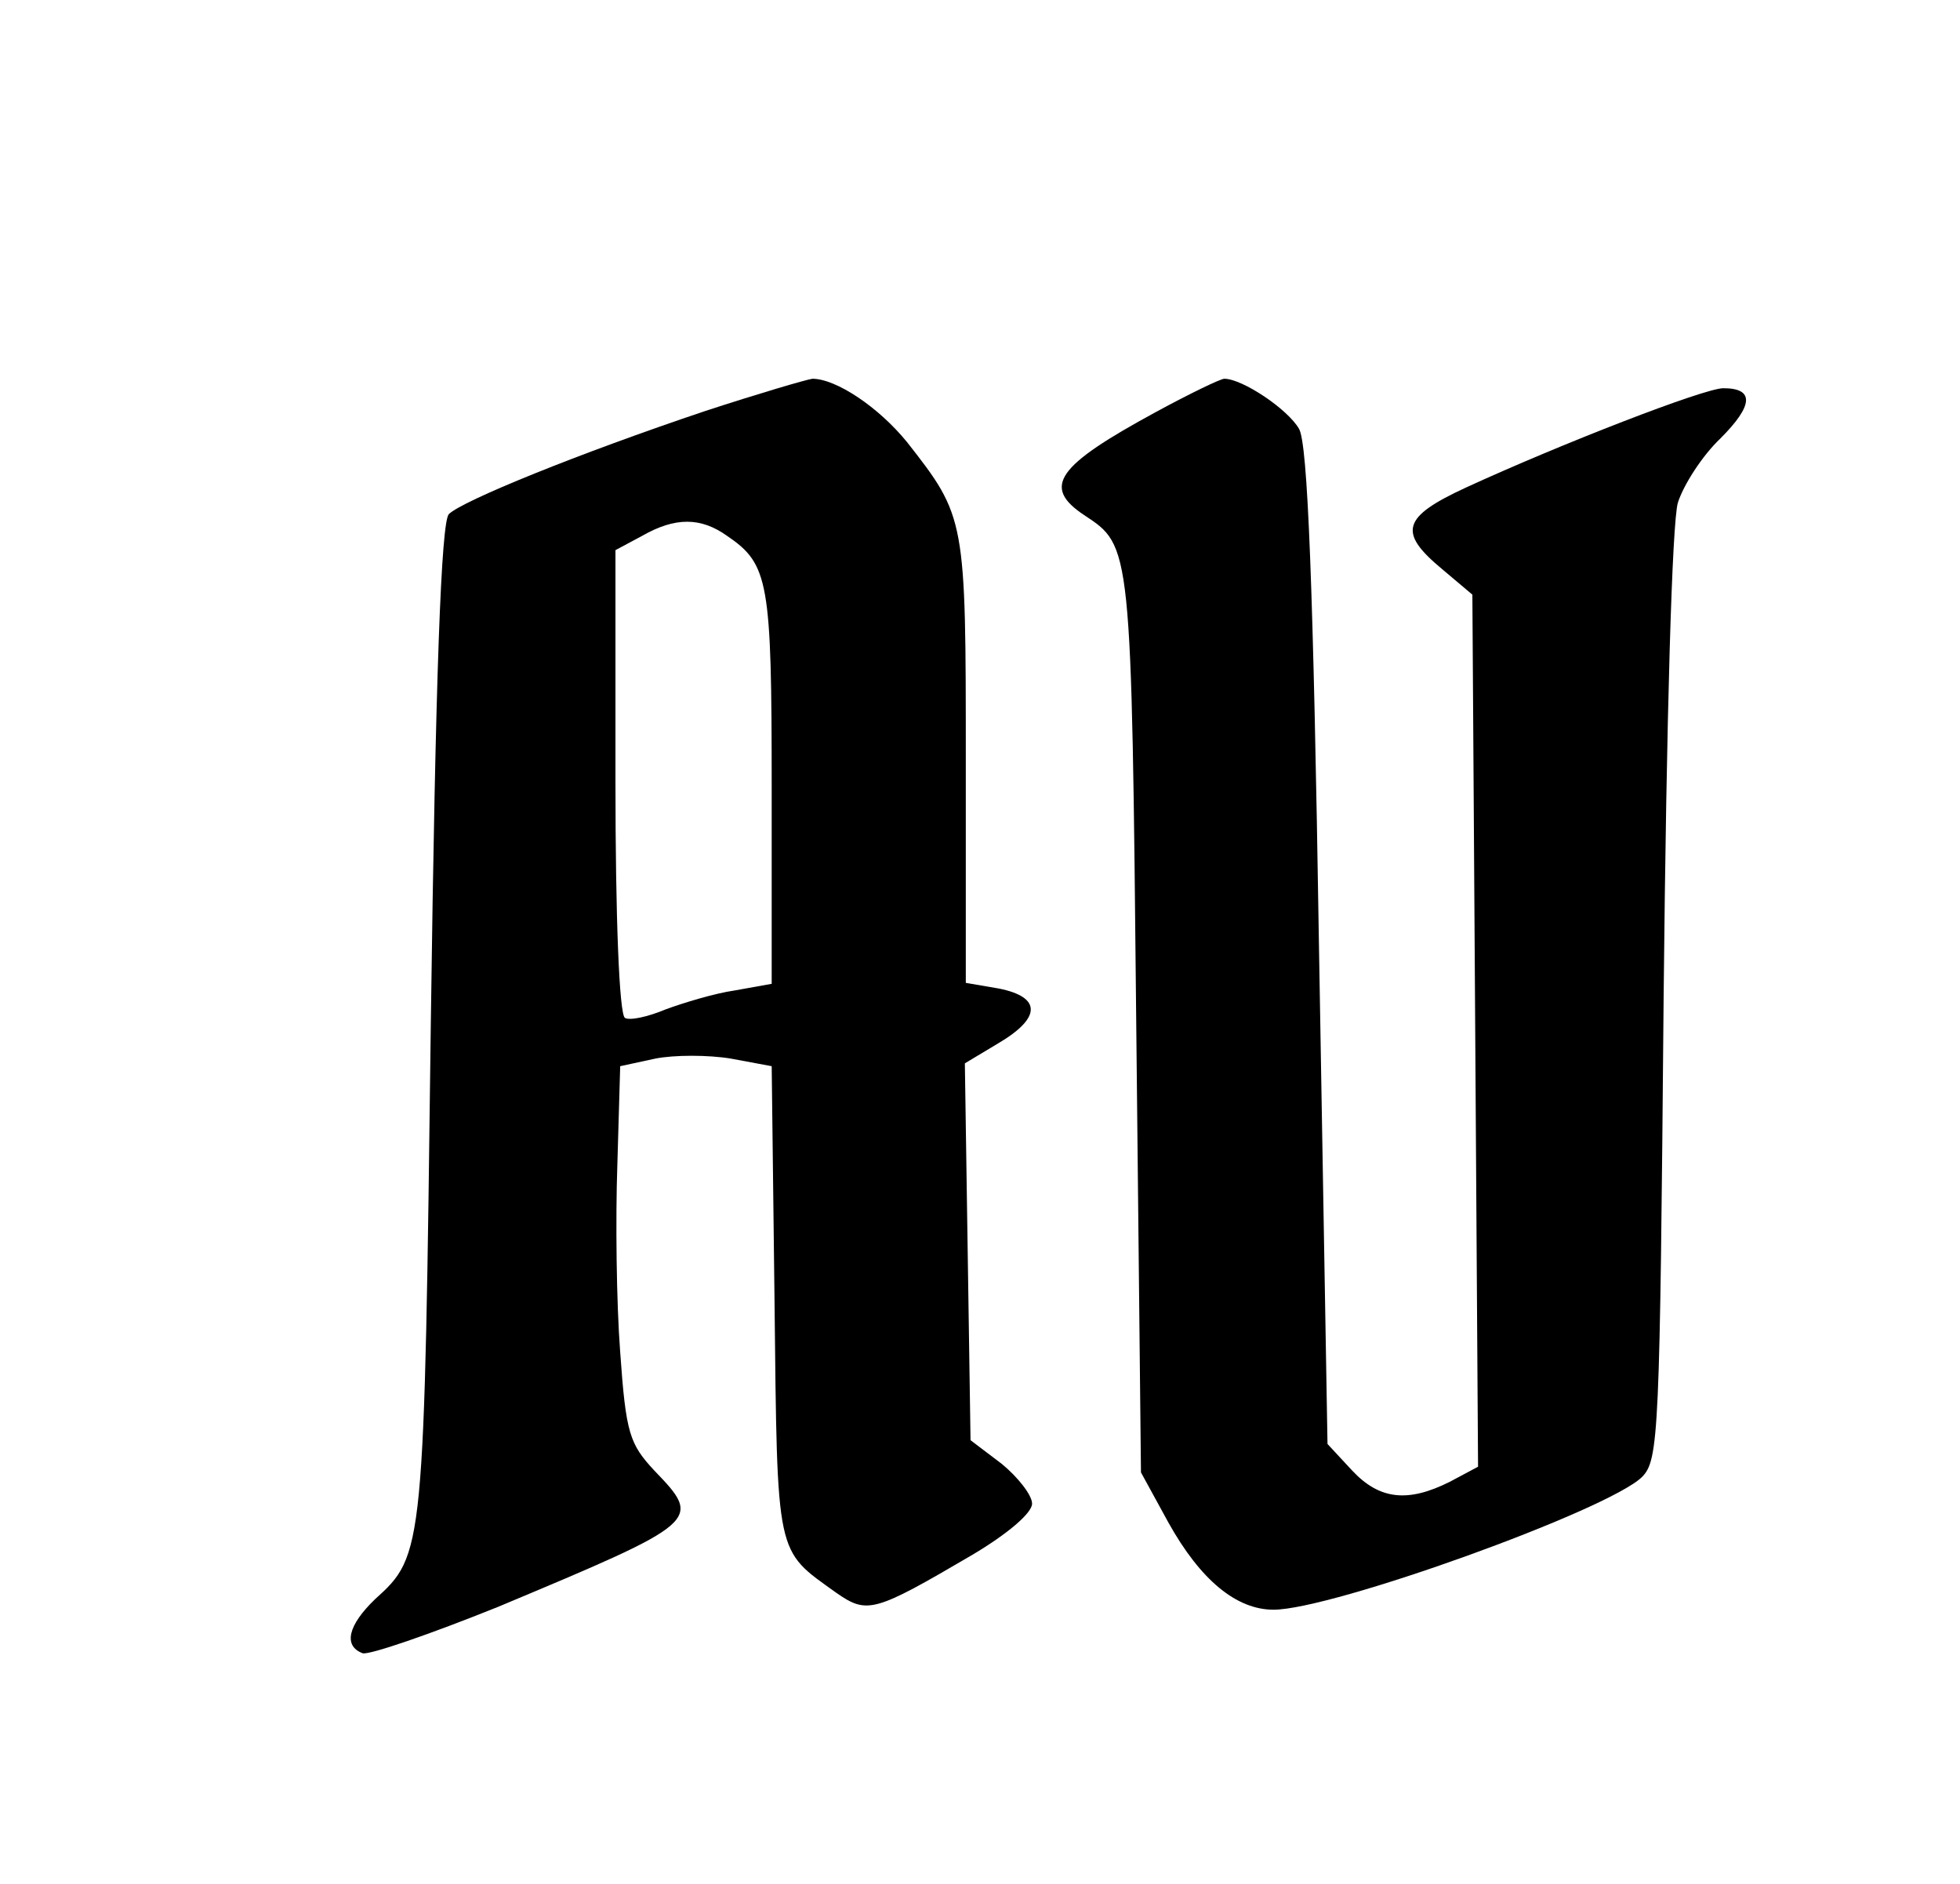 <?xml version="1.0" standalone="no"?>
<!DOCTYPE svg PUBLIC "-//W3C//DTD SVG 20010904//EN"
 "http://www.w3.org/TR/2001/REC-SVG-20010904/DTD/svg10.dtd">
<svg version="1.0" xmlns="http://www.w3.org/2000/svg"
 width="207pt" height="199pt" viewBox="0 0 207 199"
 preserveAspectRatio="xMidYMid meet">

<g transform="translate(0,199) scale(0.1,-0.1)"
fill="#000000" stroke="none">
<path d="M745 1556 c-134 -45 -257 -95 -271 -109 -8 -9 -14 -166 -19 -537 -7
-560 -7 -562 -59 -609 -28 -27 -34 -49 -13 -57 7 -2 71 20 143 49 215 90 216
91 165 144 -26 28 -30 39 -36 125 -4 52 -5 141 -3 198 l3 104 37 8 c20 4 56 4
80 0 l43 -8 3 -249 c3 -272 1 -261 65 -307 33 -23 40 -21 144 40 37 22 63 44
63 54 0 9 -15 28 -32 42 l-33 25 -3 199 -3 199 35 21 c46 27 46 49 1 58 l-35
6 0 235 c0 255 0 257 -62 336 -30 37 -75 67 -100 67 -7 -1 -58 -16 -113 -34z
m23 -132 c44 -30 47 -48 47 -266 l0 -207 -39 -7 c-21 -3 -54 -13 -73 -20 -19
-8 -38 -12 -43 -9 -6 4 -10 106 -10 250 l0 244 28 15 c35 20 62 20 90 0z"/>
<path d="M1221 1555 c-105 -57 -121 -79 -76 -109 50 -33 50 -30 55 -536 l5
-475 29 -53 c34 -61 72 -92 111 -92 62 0 353 105 389 140 18 18 19 44 23 507
3 301 9 501 15 522 6 19 26 50 45 68 35 35 36 53 3 53 -20 0 -172 -59 -272
-105 -67 -31 -72 -47 -25 -86 l32 -27 3 -460 3 -461 -30 -16 c-44 -22 -74 -19
-103 12 l-26 28 -9 525 c-6 385 -12 531 -21 547 -12 21 -60 53 -79 53 -4 0
-37 -16 -72 -35z"/>
</g>
</svg>
